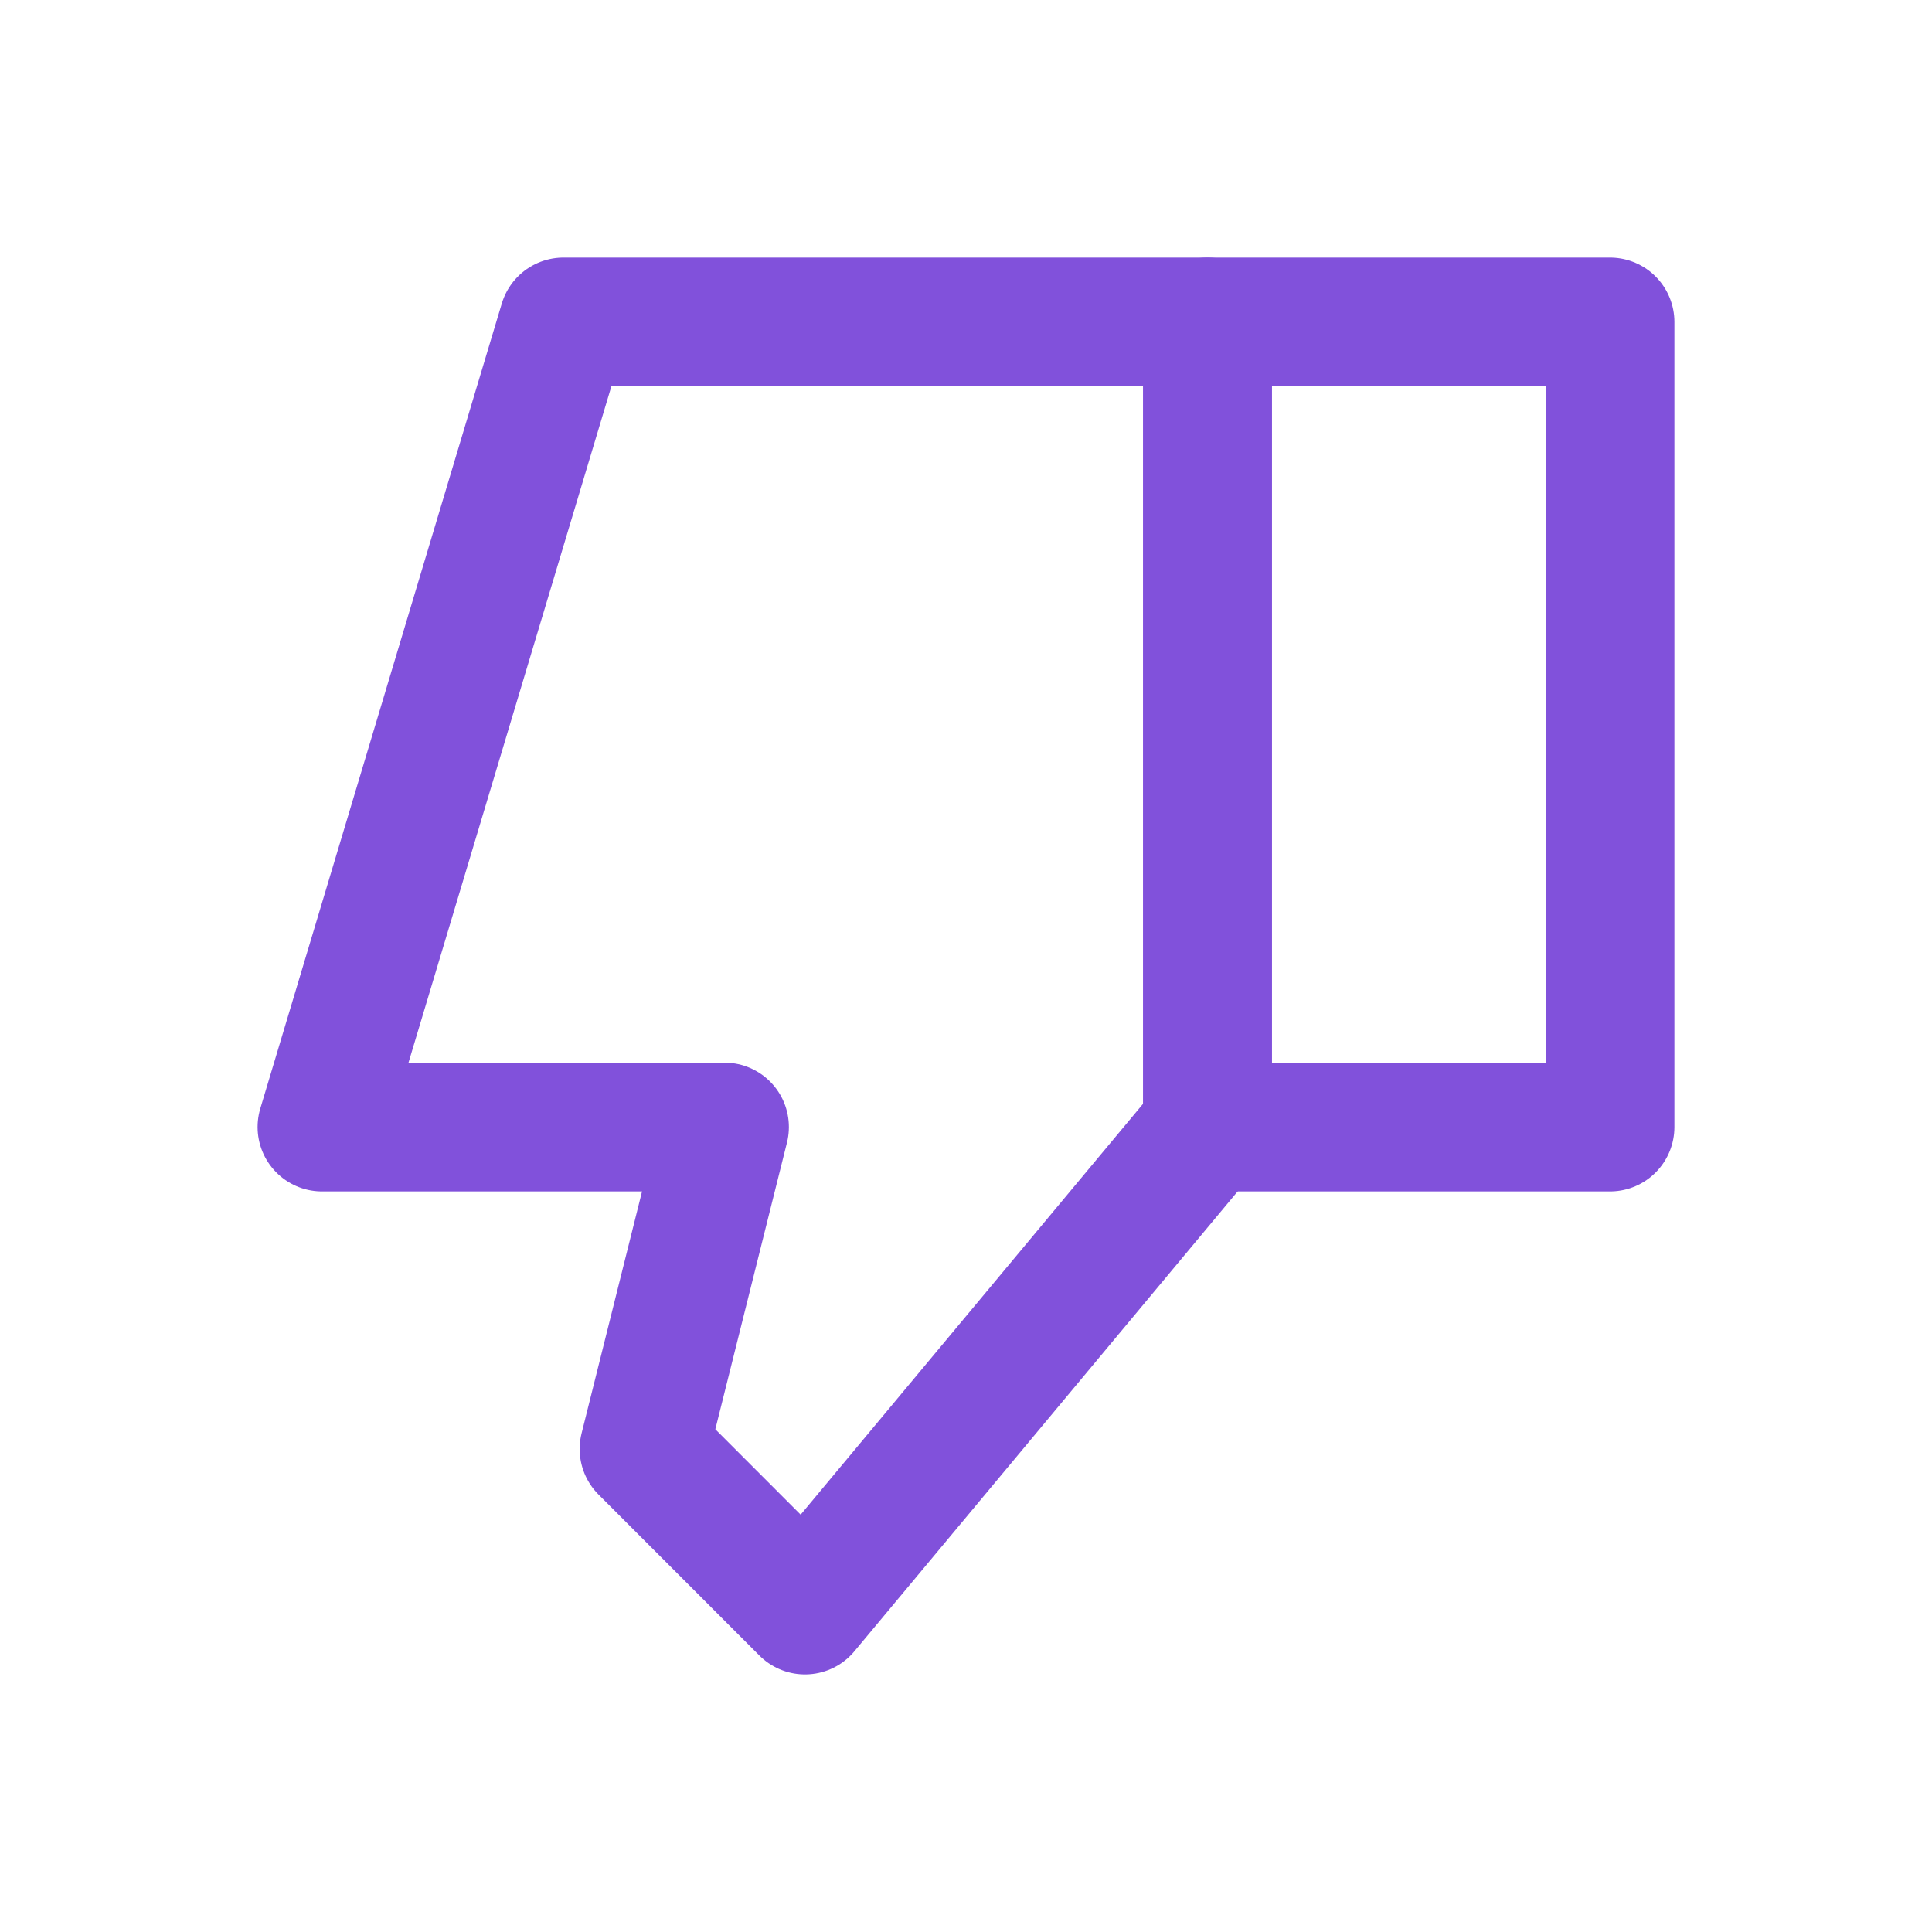 <svg width="20" height="20" viewBox="0 0 20 20" fill="none" xmlns="http://www.w3.org/2000/svg">
<path d="M12.5 11.667H16.667V3.333H12.5V11.667Z" stroke="#8151DB" stroke-width="1.333" stroke-linejoin="round"/>
<path d="M12.5 11.667V3.333H5.833L3.333 11.667H7.5L6.667 15L8.333 16.667L12.5 11.667Z" stroke="#8151DB" stroke-width="1.333" stroke-linejoin="round"/>
</svg>
